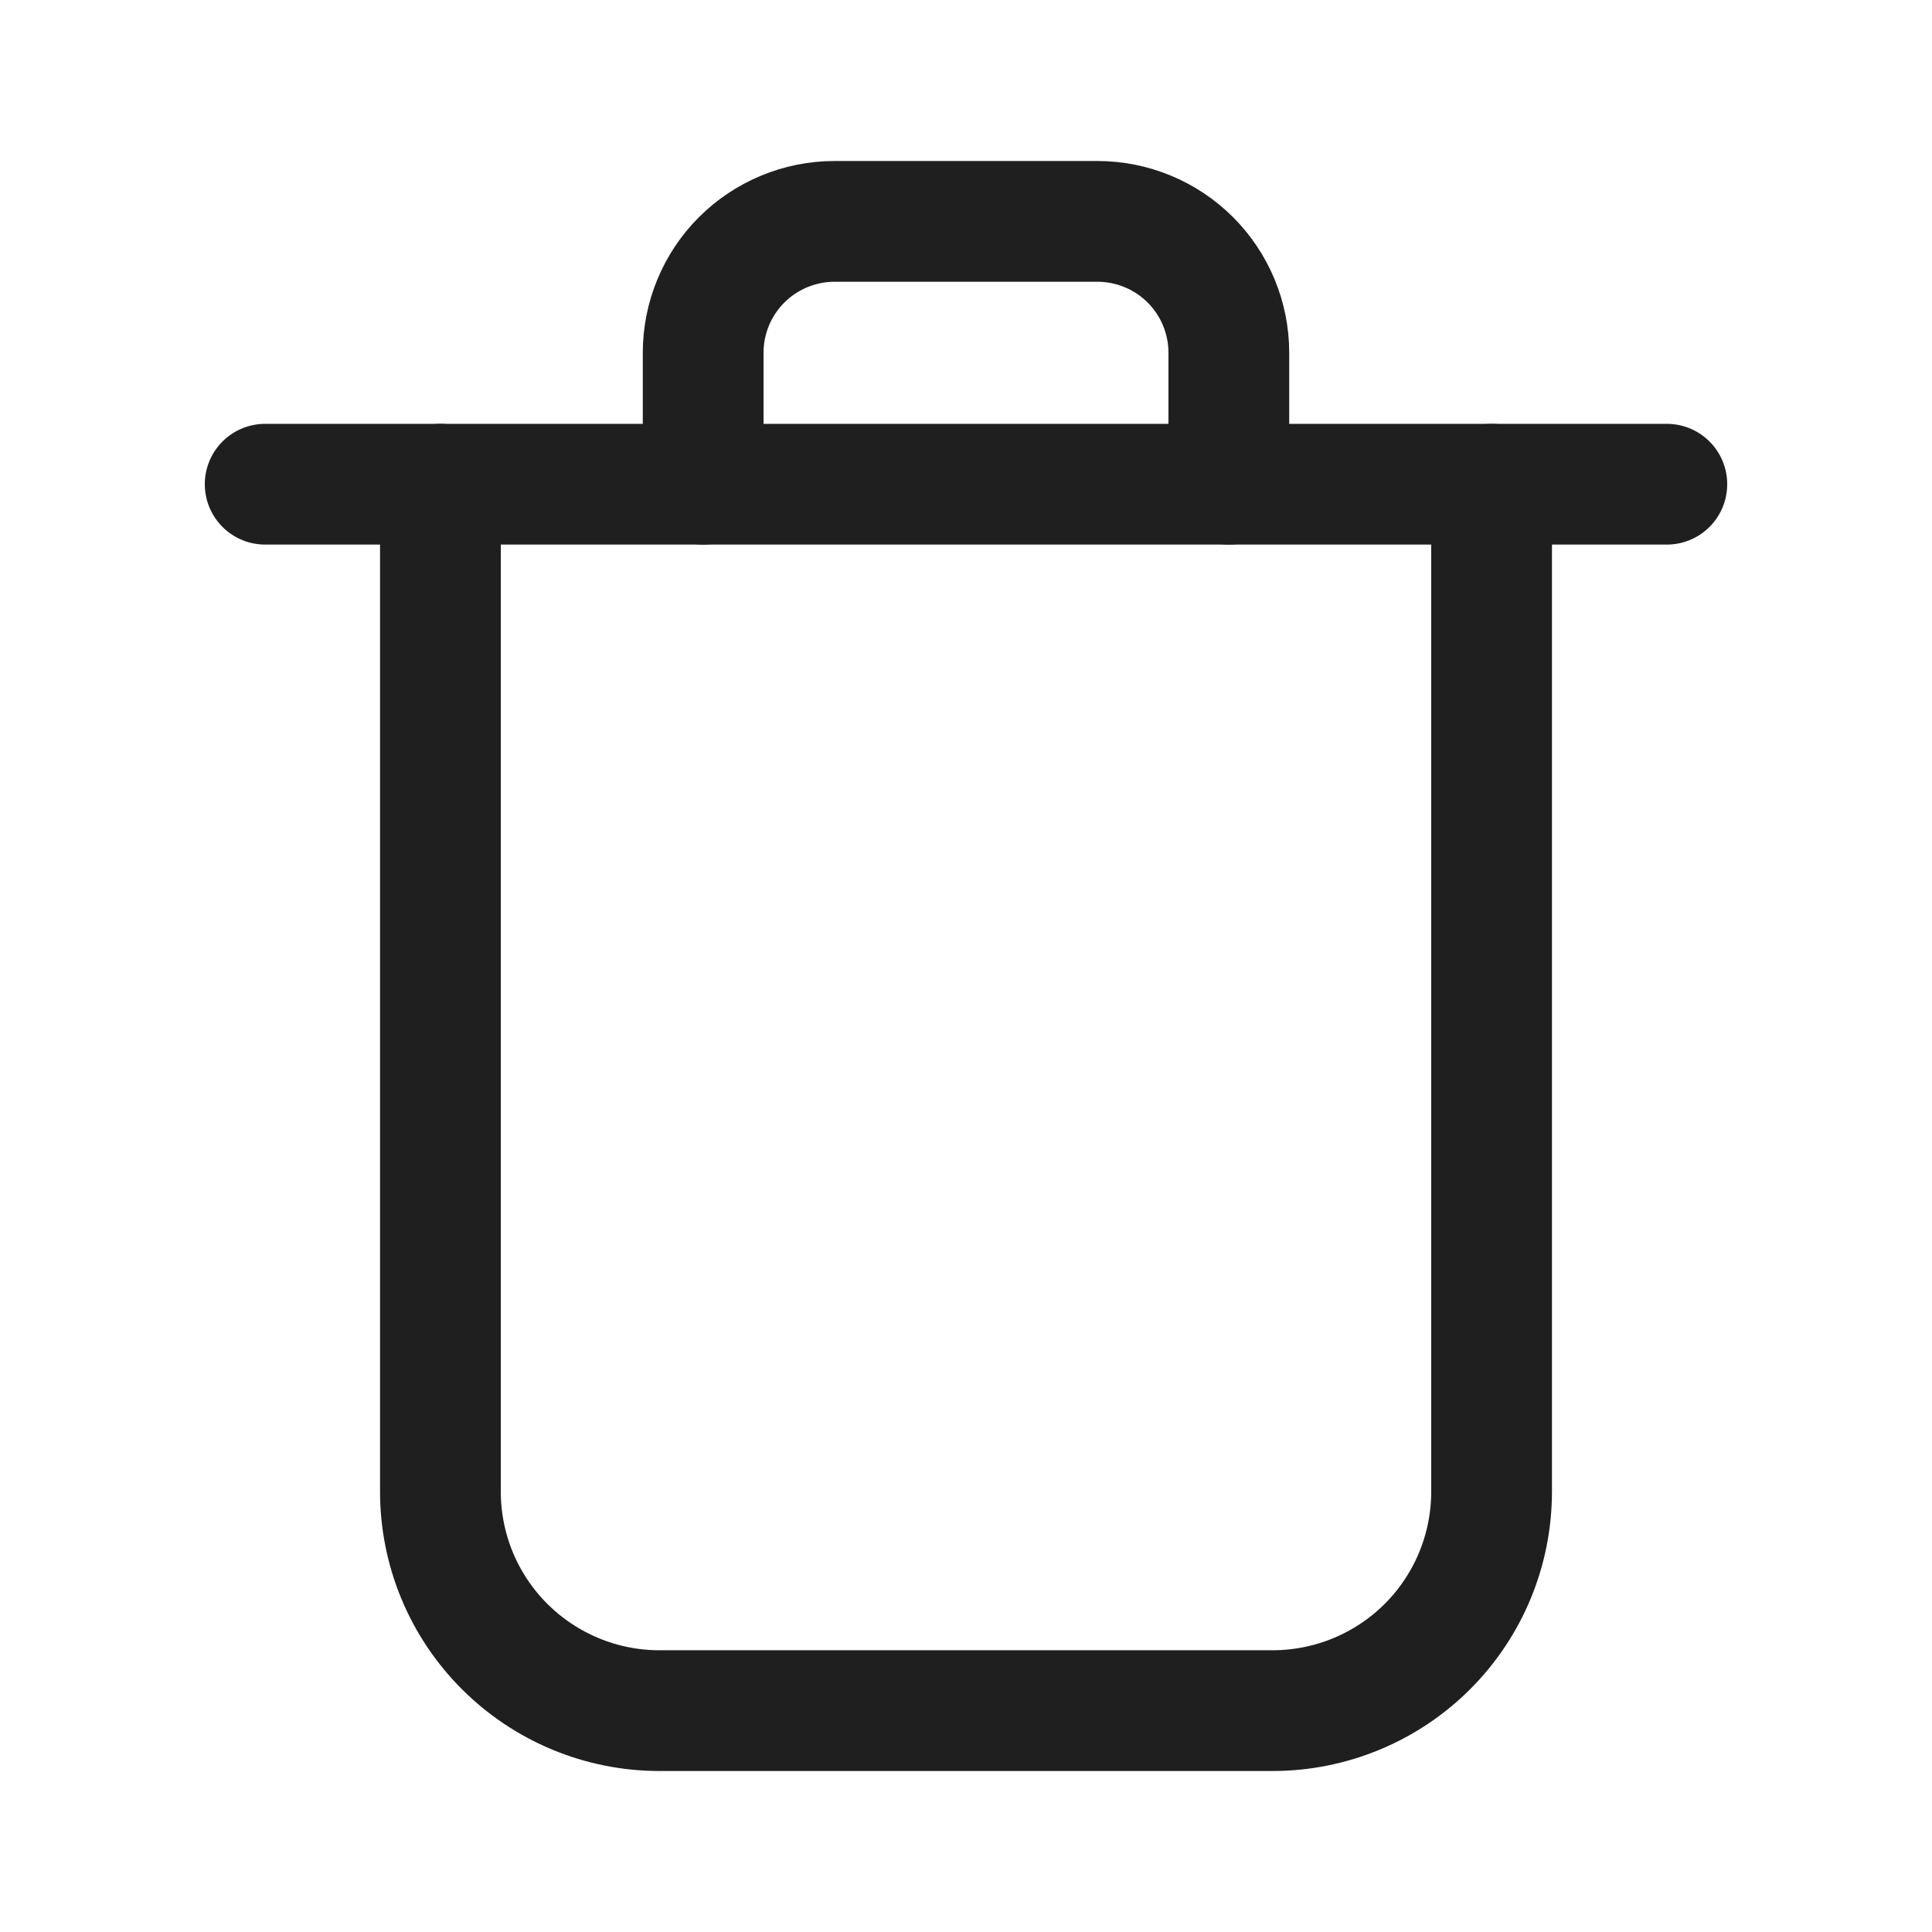 <svg width="24" height="24" viewBox="0 0 24 24" fill="none" xmlns="http://www.w3.org/2000/svg">
<path d="M5.471 6.015V18.529C5.471 19.251 5.757 19.943 6.268 20.453C6.778 20.963 7.47 21.25 8.191 21.25H15.809C16.53 21.25 17.223 20.963 17.733 20.453C18.243 19.943 18.529 19.251 18.529 18.529V6.015" stroke="#1F1F1F" stroke-width="1.5" stroke-linecap="round" stroke-linejoin="round"/>
<path d="M3.294 6.015H20.706" stroke="#1F1F1F" stroke-width="1.5" stroke-linecap="round" stroke-linejoin="round"/>
<path d="M8.735 6.015V4.382C8.735 3.949 8.907 3.534 9.213 3.228C9.52 2.922 9.935 2.75 10.368 2.75H13.632C14.065 2.75 14.481 2.922 14.787 3.228C15.093 3.534 15.265 3.949 15.265 4.382V6.015" stroke="#1F1F1F" stroke-width="1.5" stroke-linecap="round" stroke-linejoin="round"/>
</svg>
